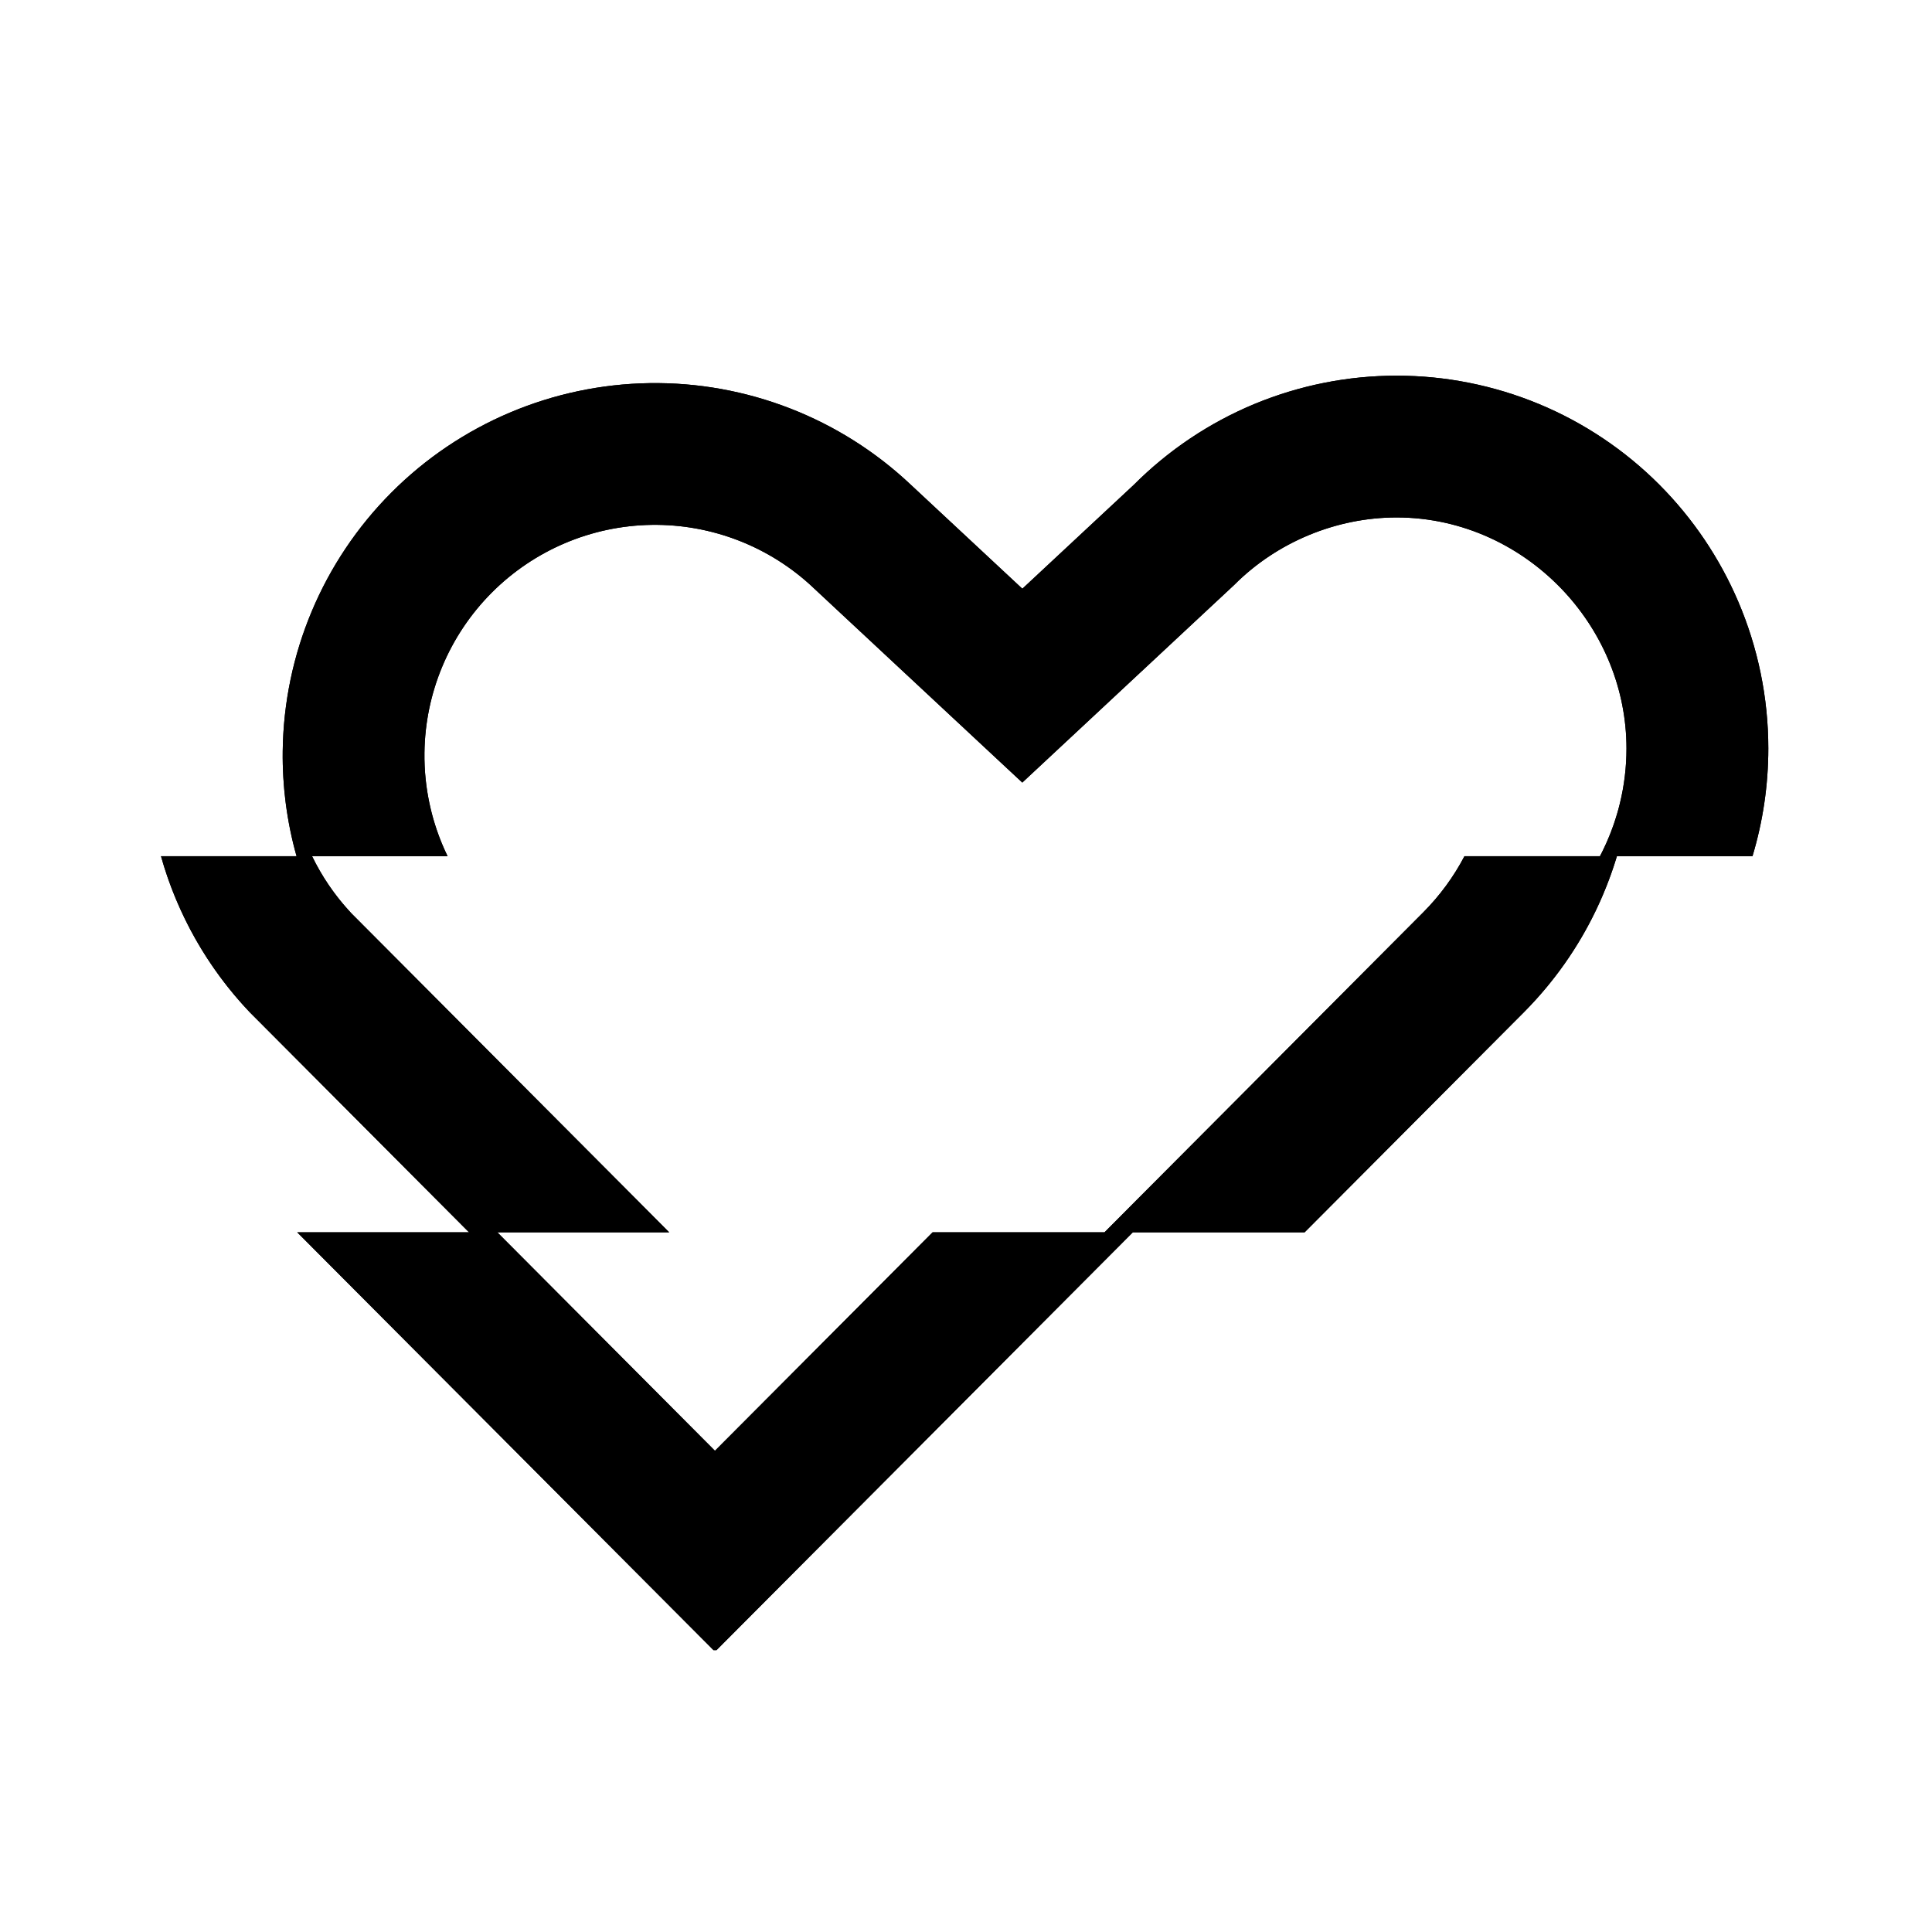 <?xml version="1.0"?>
<svg width="36" height="36" viewBox="0 0 36 36" fill="none" xmlns="http://www.w3.org/2000/svg">
  <path d="M30.129 15.954H27.288C27.089 16.334 26.832 16.686 26.524 16.996C26.308 17.213 23.256 20.276 20.581 22.962L24.31 22.962L28.396 18.861C29.024 18.229 29.52 17.49 29.863 16.686C29.965 16.447 30.054 16.203 30.129 15.954Z" fill="currentColor "/>
  <path d="M8.739 22.962H12.469L6.549 17.02C6.249 16.701 6.003 16.341 5.815 15.954H3C3.303 17.034 3.867 18.034 4.653 18.861L8.739 22.962Z" fill="currentColor "/>
  <path d="M21.109 22.962H17.378C15.229 25.119 13.322 27.033 13.322 27.033L9.267 22.962H5.538L13.295 30.748H13.351L21.109 22.962Z" fill="currentColor "/>
  <path d="M32.655 15.954C32.849 15.309 32.95 14.633 32.95 13.947C32.95 12.996 32.756 12.066 32.389 11.208C32.045 10.404 31.55 9.665 30.921 9.033C30.279 8.389 29.516 7.877 28.676 7.528C27.836 7.18 26.935 7 26.025 7C25.115 7 24.214 7.18 23.374 7.528C22.534 7.877 21.771 8.389 21.128 9.033L19.05 10.97L16.972 9.033C15.657 7.791 13.91 7.112 12.102 7.139C10.293 7.167 8.567 7.899 7.291 9.18C6.015 10.461 5.289 12.189 5.268 13.998C5.26 14.665 5.348 15.323 5.526 15.954H8.34C8.051 15.36 7.901 14.701 7.909 14.028C7.922 12.908 8.371 11.838 9.162 11.044C9.952 10.251 11.021 9.797 12.141 9.78C13.261 9.764 14.343 10.184 15.157 10.953L15.163 10.959L19.049 14.582L22.999 10.898C23.793 10.101 24.9 9.642 26.024 9.642C27.256 9.642 28.378 10.187 29.164 11.044C29.872 11.816 30.307 12.841 30.307 13.947C30.307 14.652 30.135 15.341 29.813 15.954H32.655Z" fill="currentColor "/>
  <path fill-rule="evenodd" clip-rule="evenodd" d="M8.34 15.954C8.186 15.637 8.071 15.301 7.999 14.954C7.936 14.652 7.905 14.341 7.909 14.028C7.922 12.908 8.371 11.838 9.162 11.044C9.952 10.251 11.021 9.797 12.141 9.78C13.261 9.764 14.343 10.184 15.157 10.953L15.163 10.959L19.049 14.582L22.999 10.898C23.793 10.101 24.9 9.642 26.024 9.642C27.256 9.642 28.378 10.187 29.164 11.044C29.872 11.816 30.307 12.841 30.307 13.947C30.307 14.289 30.267 14.627 30.188 14.954C30.171 15.028 30.151 15.102 30.129 15.175C30.058 15.415 29.966 15.648 29.855 15.872C29.841 15.899 29.827 15.927 29.813 15.954L27.288 15.954C27.089 16.334 26.832 16.686 26.524 16.996C26.335 17.187 23.963 19.567 21.577 21.962C21.421 22.118 21.265 22.275 21.109 22.431C21.02 22.52 20.932 22.609 20.844 22.698C20.756 22.786 20.668 22.874 20.581 22.962L24.31 22.962L28.396 18.861C28.954 18.3 29.407 17.655 29.742 16.954C29.766 16.904 29.79 16.852 29.813 16.801C29.83 16.763 29.847 16.724 29.863 16.686C29.946 16.493 30.02 16.297 30.084 16.097C30.1 16.05 30.115 16.002 30.129 15.954L32.655 15.954C32.849 15.309 32.95 14.633 32.95 13.947C32.95 12.996 32.756 12.066 32.389 11.208C32.045 10.404 31.55 9.665 30.921 9.033C30.279 8.389 29.516 7.877 28.676 7.528C27.836 7.18 26.935 7 26.025 7C25.115 7 24.214 7.18 23.374 7.528C22.534 7.877 21.771 8.389 21.128 9.033L19.05 10.97L16.972 9.033C15.657 7.791 13.91 7.112 12.102 7.139C10.293 7.167 8.567 7.899 7.291 9.18C6.015 10.461 5.289 12.189 5.268 13.998C5.264 14.319 5.283 14.639 5.323 14.954C5.366 15.293 5.434 15.628 5.526 15.954L3 15.954C3.096 16.296 3.218 16.631 3.366 16.954C3.683 17.651 4.116 18.296 4.653 18.861L8.739 22.962H12.469L6.549 17.02C6.529 16.998 6.509 16.977 6.489 16.954C6.216 16.652 5.99 16.315 5.815 15.954L8.34 15.954ZM9.267 22.962H5.538L13.295 30.748H13.351L21.109 22.962H17.378L13.322 27.033L9.267 22.962Z" fill="currentColor"/>
</svg>
